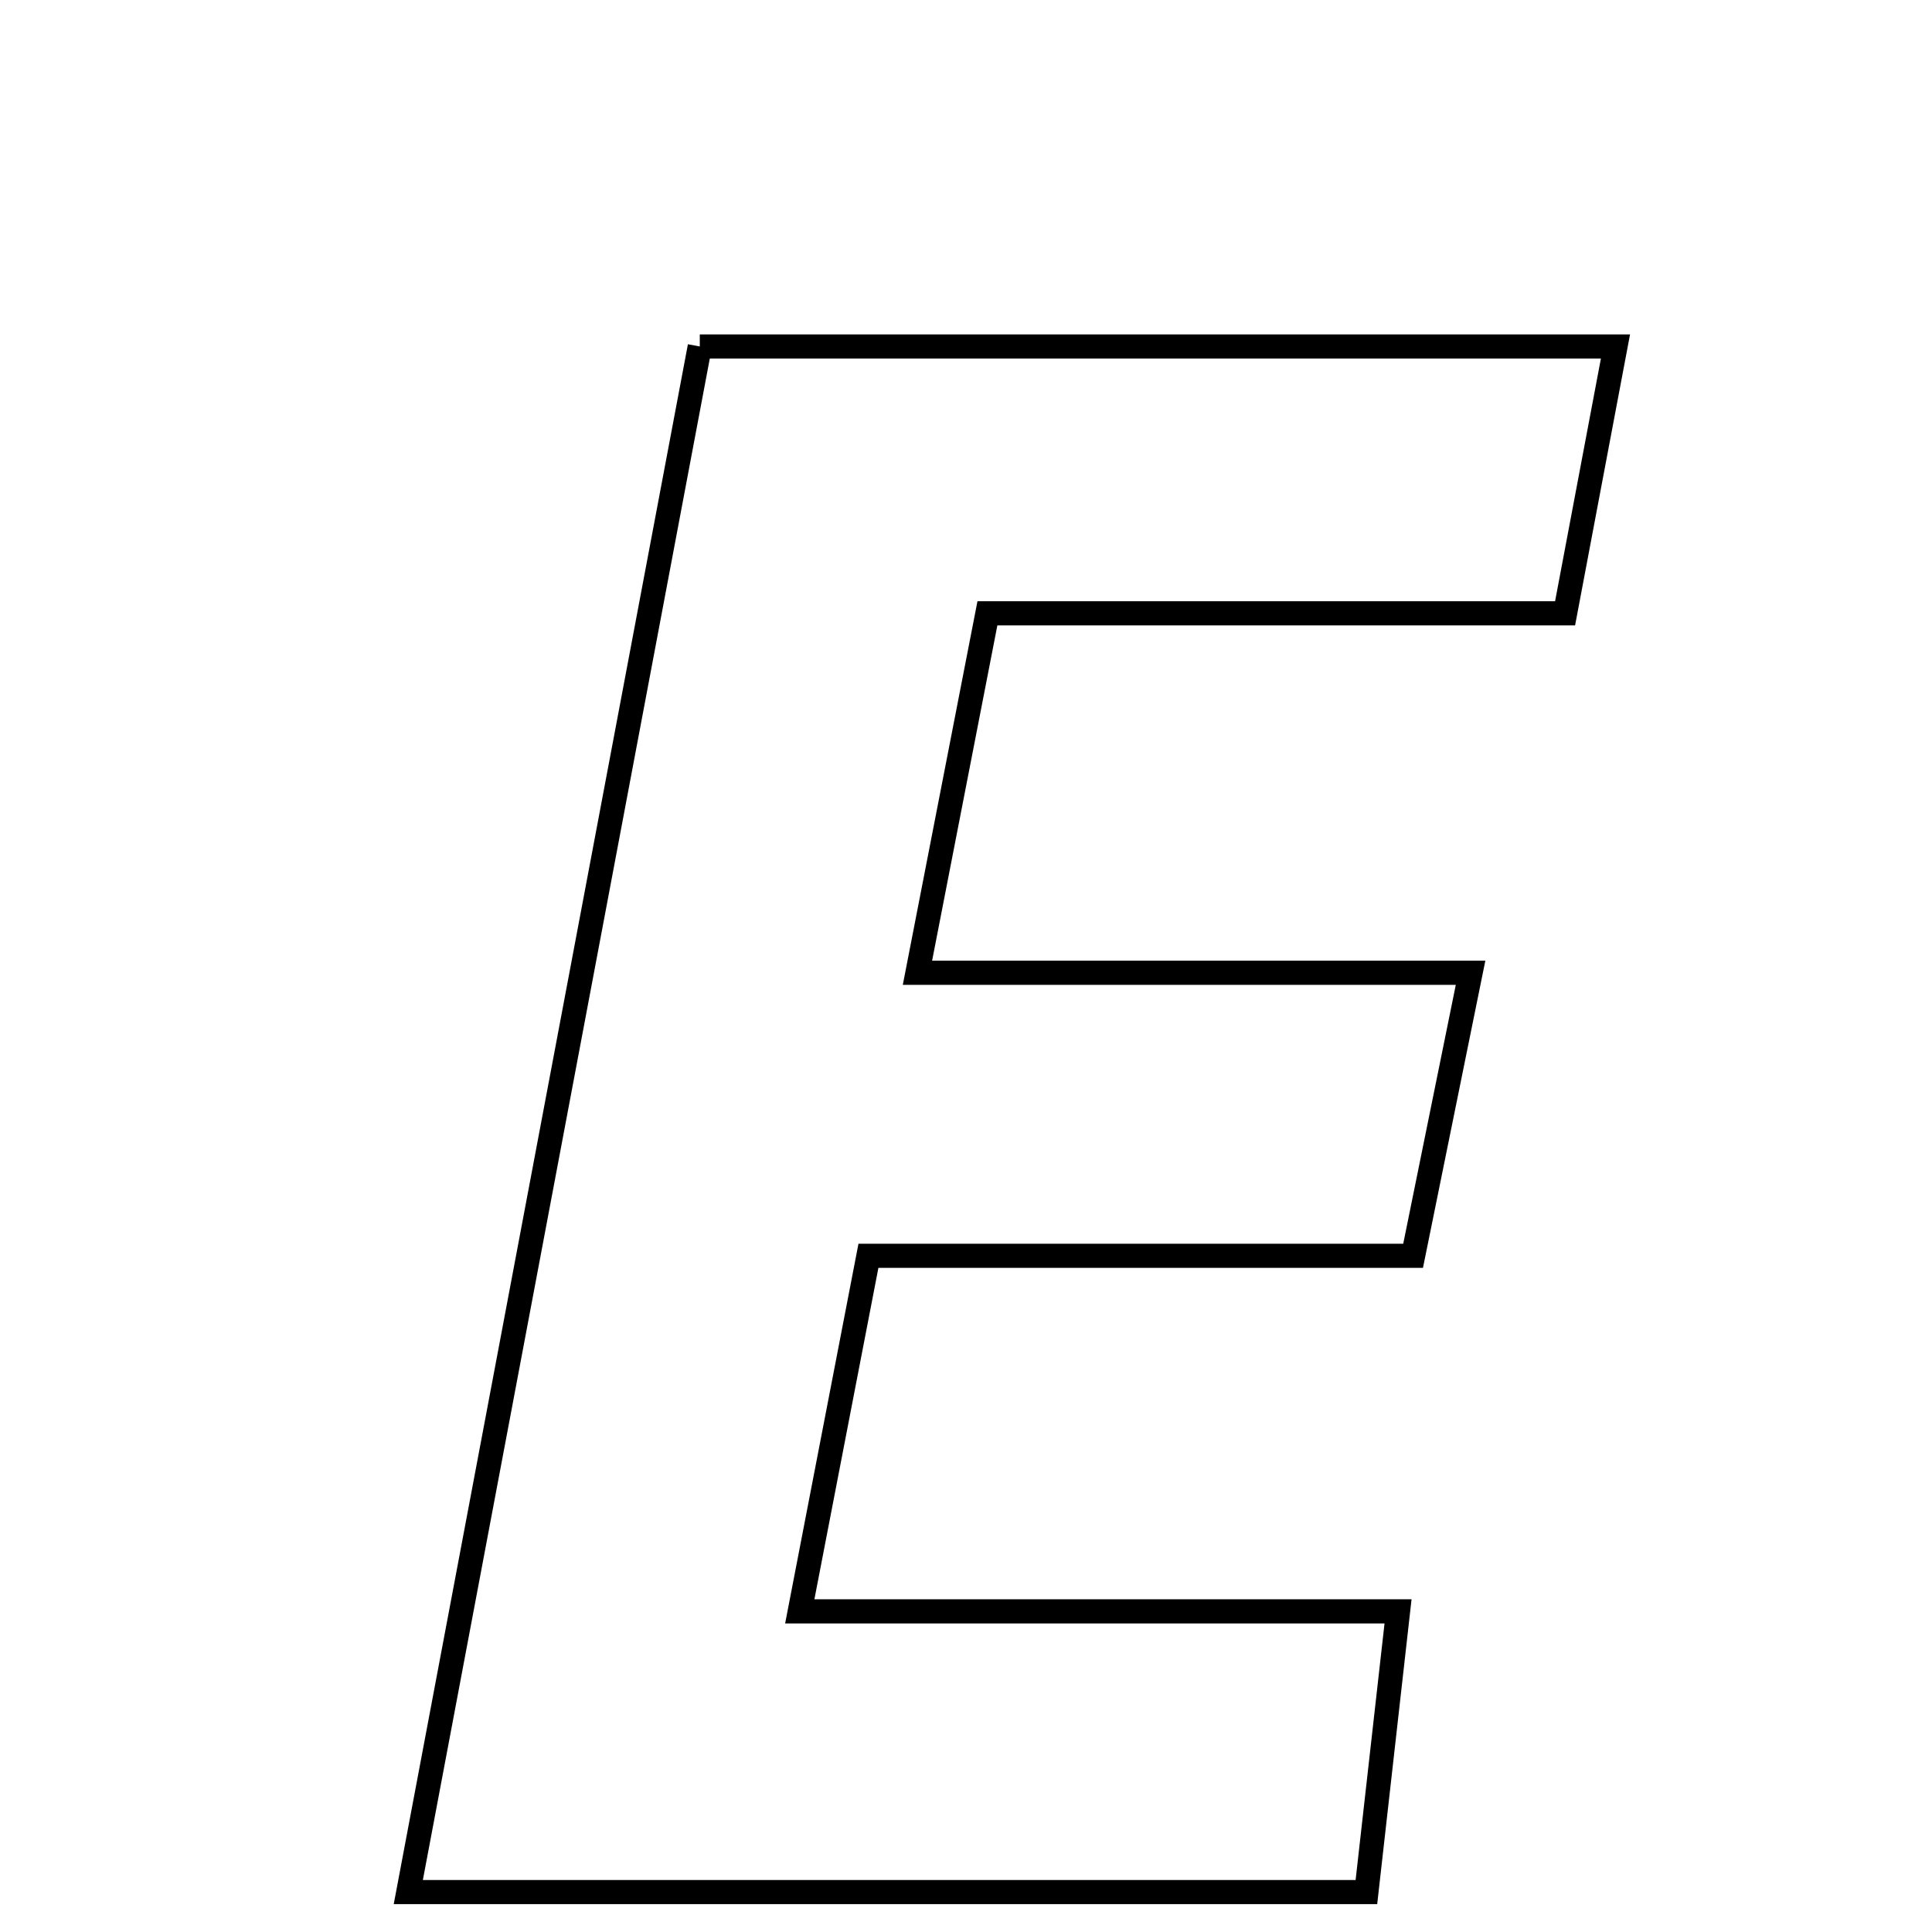 <svg xmlns="http://www.w3.org/2000/svg" viewBox="0.0 0.0 24.0 24.0" height="200px" width="200px"><path fill="none" stroke="black" stroke-width=".3" stroke-opacity="1.0"  filling="0" d="M8.693 4.304 C12.406 4.304 16.089 4.304 20.068 4.304 C19.866 5.374 19.681 6.354 19.442 7.619 C17.03 7.619 14.683 7.619 12.266 7.619 C11.962 9.18 11.713 10.46 11.397 12.084 C13.74 12.084 15.89 12.084 18.268 12.084 C17.996 13.423 17.795 14.413 17.554 15.6 C15.311 15.6 13.132 15.6 10.788 15.6 C10.507 17.055 10.26 18.334 9.935 20.017 C12.486 20.017 14.799 20.017 17.367 20.017 C17.212 21.392 17.101 22.379 16.974 23.504 C13.045 23.504 9.252 23.504 5.072 23.504 C6.295 17.02 7.478 10.749 8.693 4.304"></path></svg>